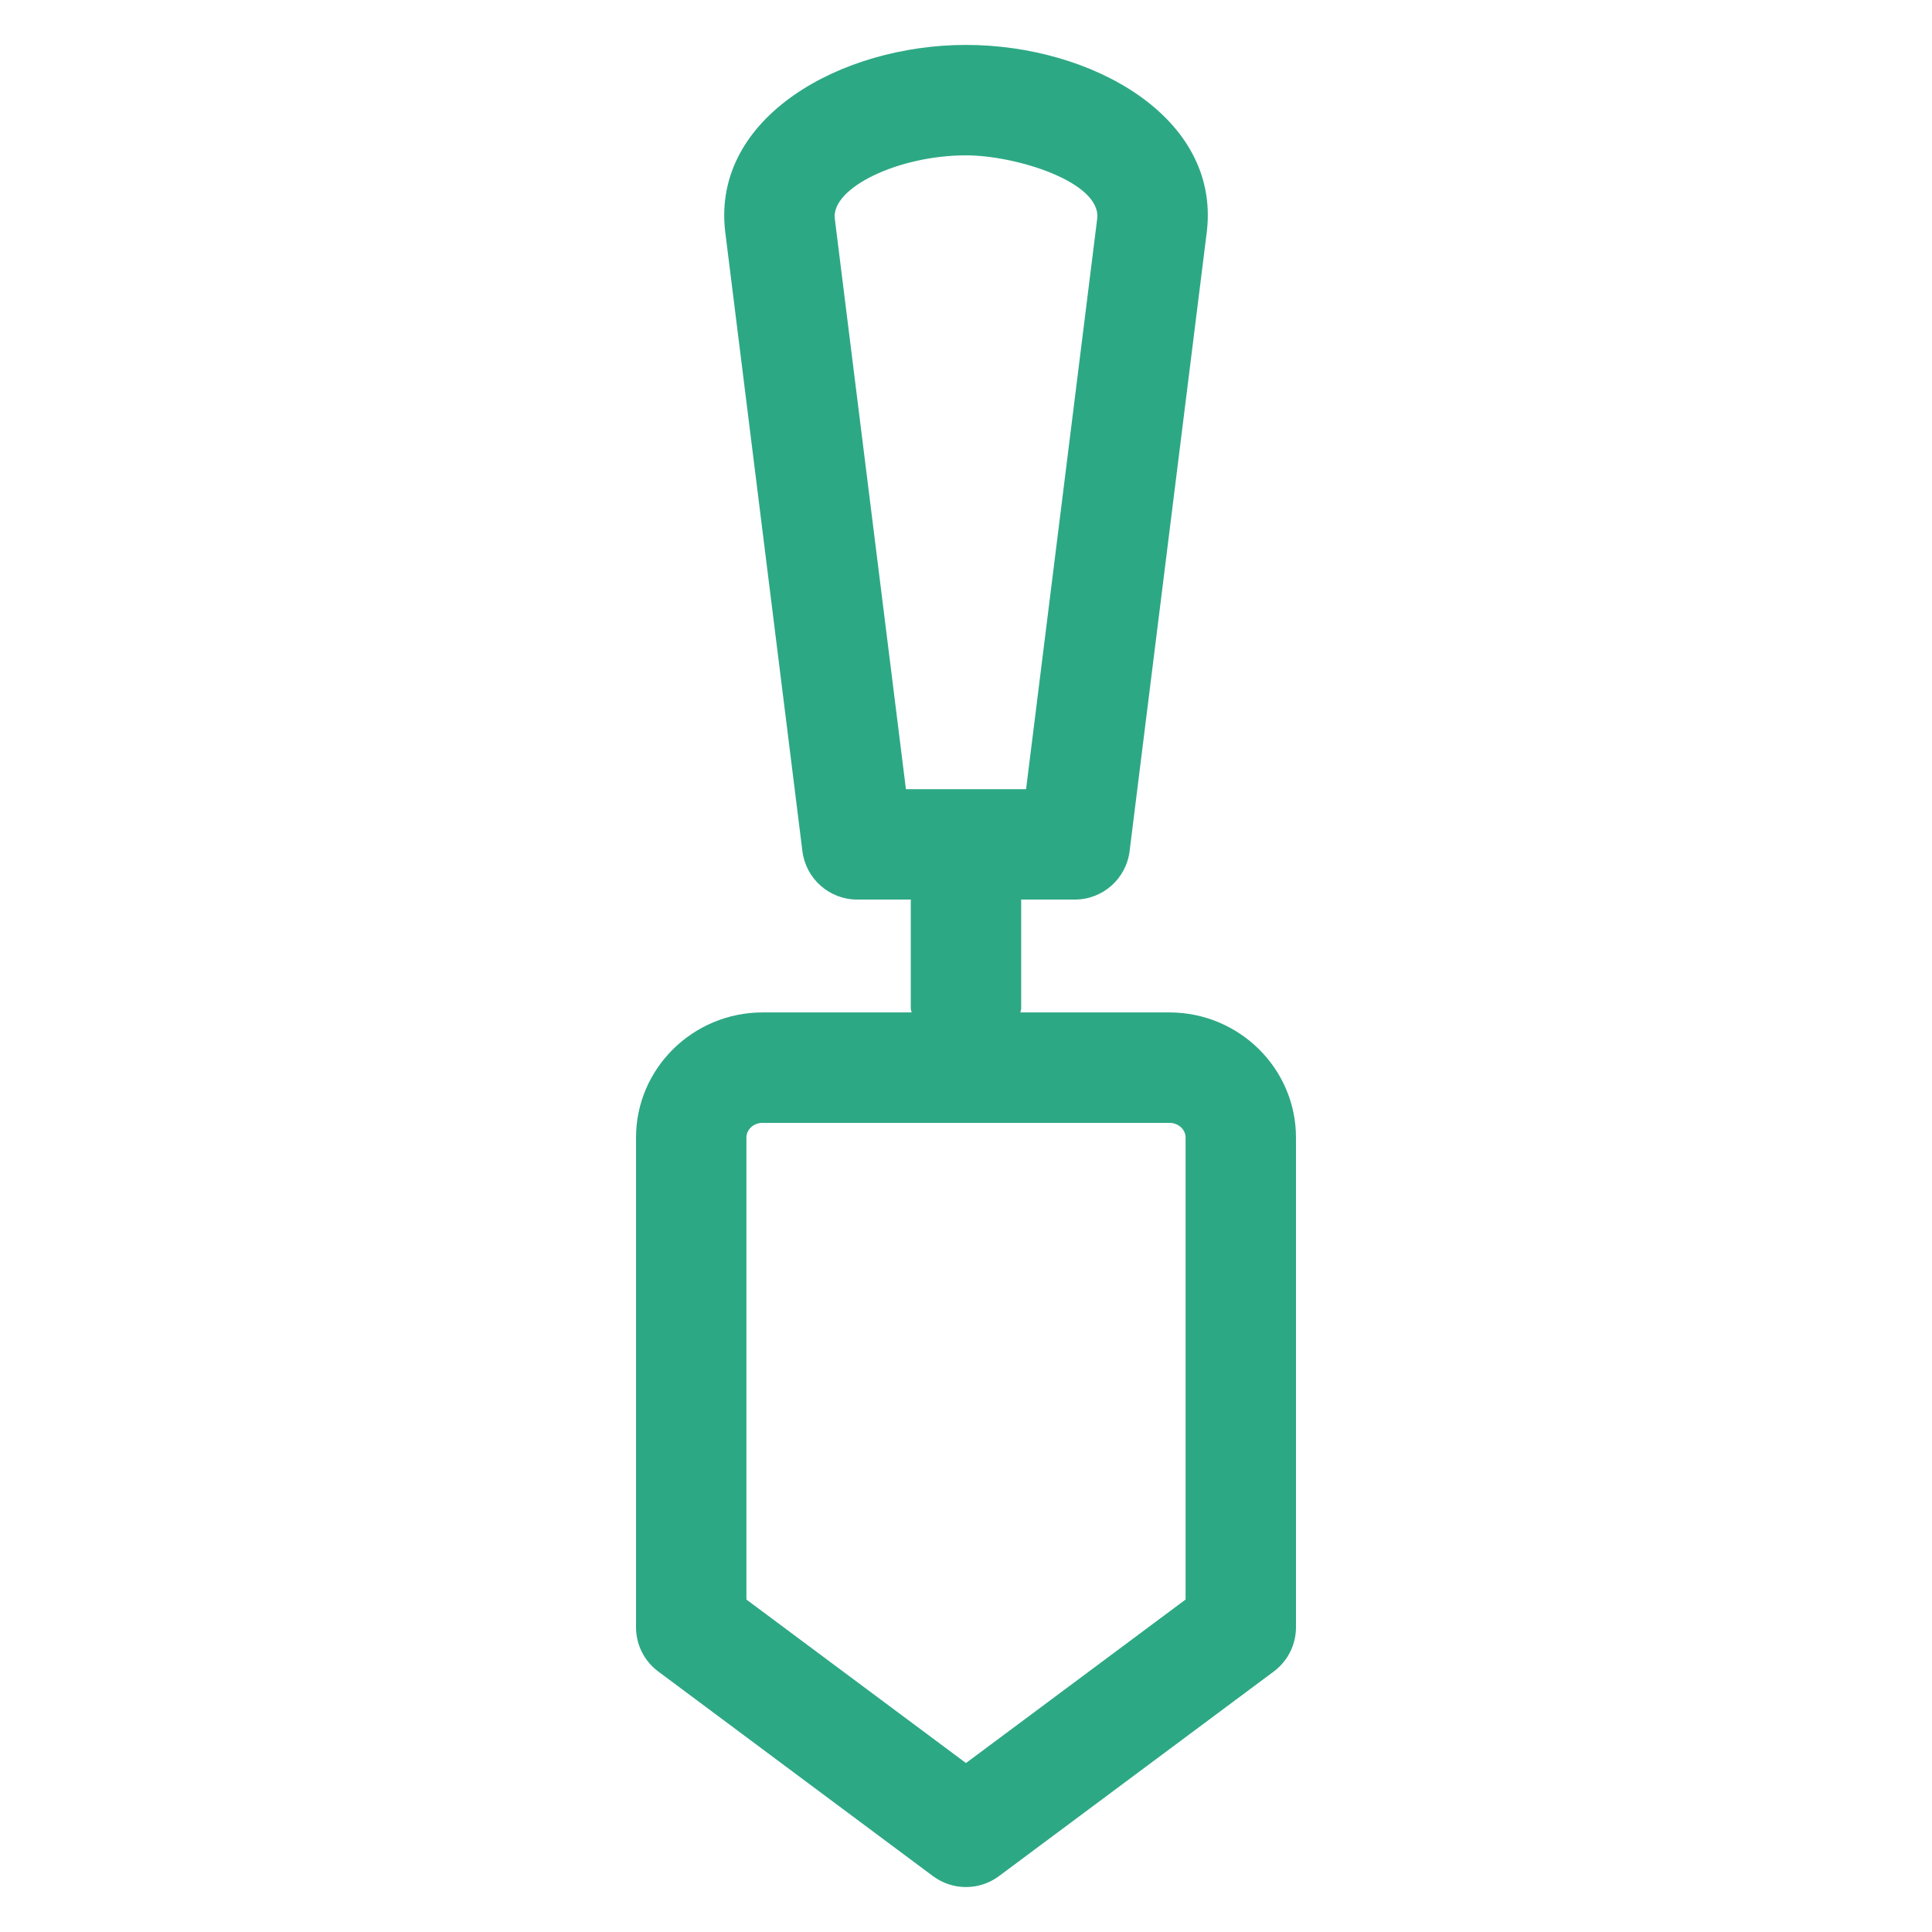 <svg width="64" height="64" viewBox="0 0 64 64" fill="none" xmlns="http://www.w3.org/2000/svg">
<path d="M38.737 33.538H33.802C33.805 33.494 33.828 33.455 33.828 33.41V29.828C33.828 29.817 33.822 29.809 33.822 29.799H35.605C36.528 29.799 37.305 29.112 37.419 28.197L39.98 7.654C40.414 3.854 36.135 1.488 31.999 1.488C27.866 1.488 23.588 3.873 24.021 7.654L24.023 7.66C24.023 7.665 24.022 7.669 24.023 7.674L26.581 28.197C26.696 29.111 27.473 29.799 28.396 29.799H30.177C30.177 29.809 30.171 29.817 30.171 29.828V33.41C30.171 33.455 30.194 33.494 30.197 33.538H25.264C22.951 33.538 21.069 35.397 21.069 37.683V53.904C21.069 54.483 21.342 55.026 21.805 55.37L30.906 62.149C31.231 62.39 31.615 62.511 31.999 62.511C32.383 62.511 32.767 62.39 33.092 62.149L42.196 55.37C42.658 55.026 42.931 54.483 42.931 53.904V37.683C42.931 35.397 41.049 33.538 38.737 33.538ZM27.653 7.24C27.537 6.214 29.771 5.146 31.999 5.146C33.66 5.146 36.479 6.03 36.347 7.238L33.99 26.142H30.01L27.653 7.24ZM39.274 52.987L31.999 58.403L24.726 52.987V37.683C24.726 37.413 24.967 37.196 25.263 37.196H38.737C39.033 37.196 39.274 37.413 39.274 37.683V52.987Z" fill="#2DA884"/>
</svg>

